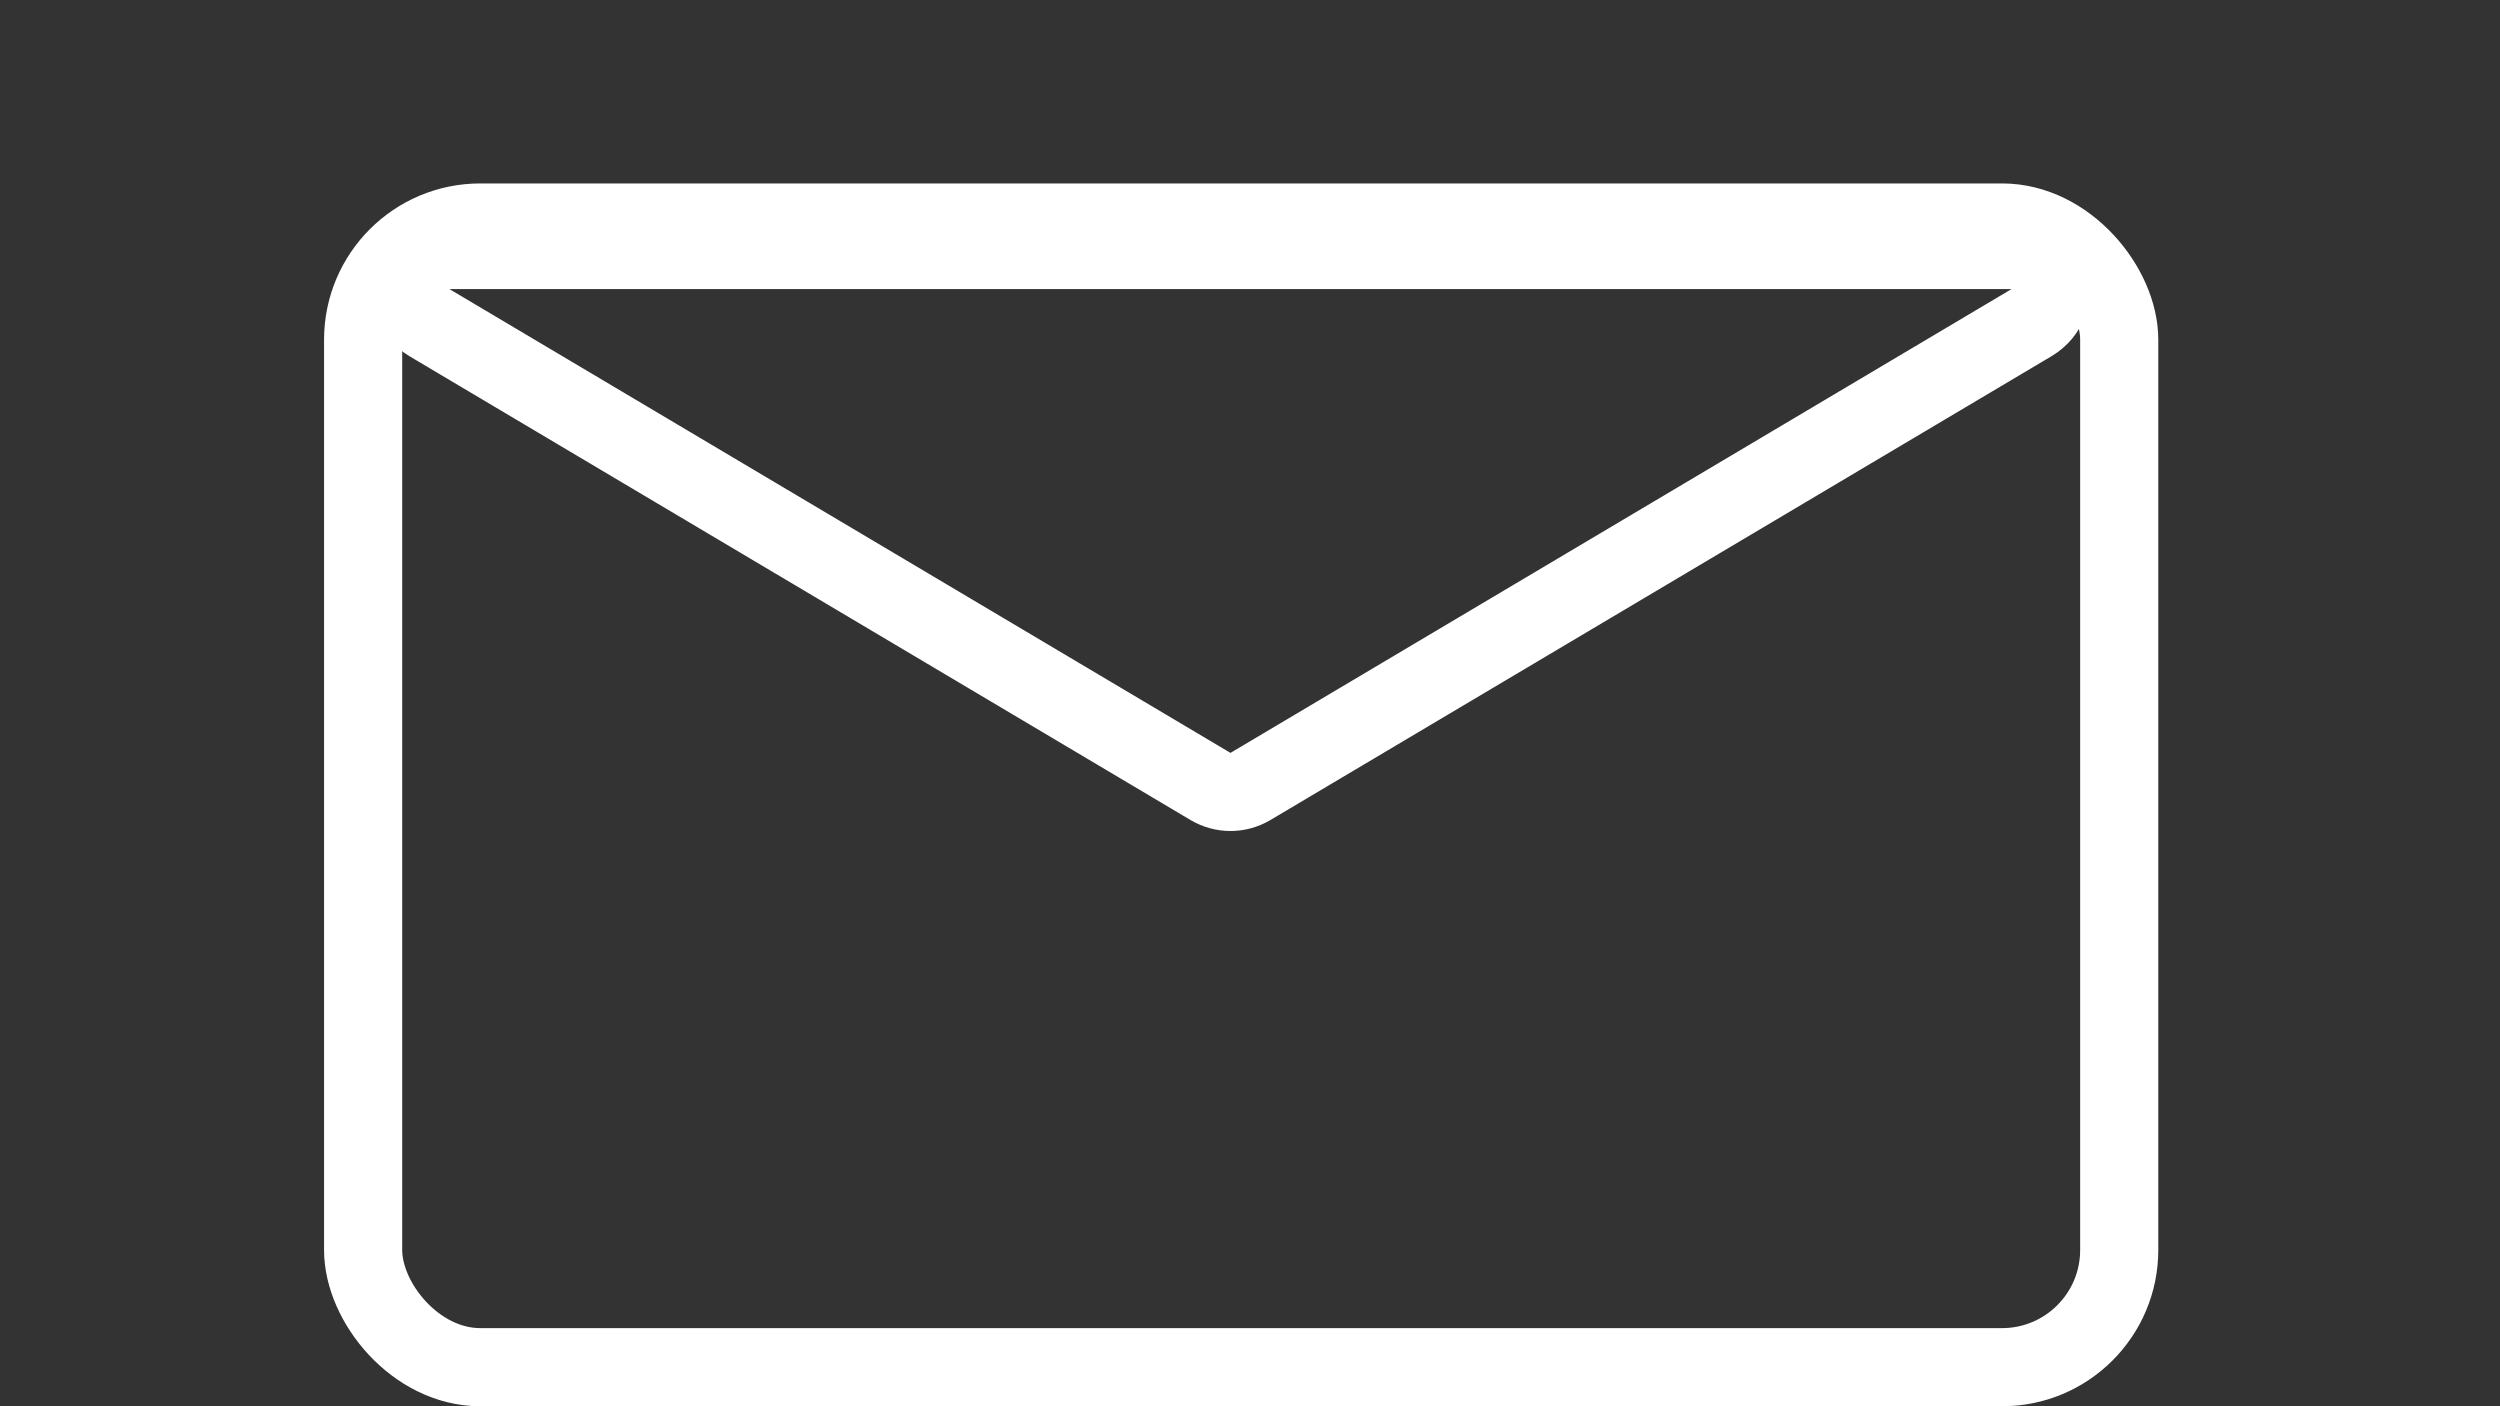 <svg width="32" height="18" viewBox="0 0 32 18" fill="none" xmlns="http://www.w3.org/2000/svg">
<rect x="0" y="0" width="32" height="18" fill="#333333" stroke="none"/>
<rect x="4.648" y="2.848" width="22.478" height="14.652" rx="1.5" stroke="white"/>
<path d="M16.005 10.067L26.003 4.13C26.44 3.87 26.256 3.2 25.747 3.2H5.753C5.244 3.2 5.06 3.87 5.497 4.13L15.495 10.067C15.652 10.16 15.848 10.16 16.005 10.067Z" stroke="white"/>
</svg>
